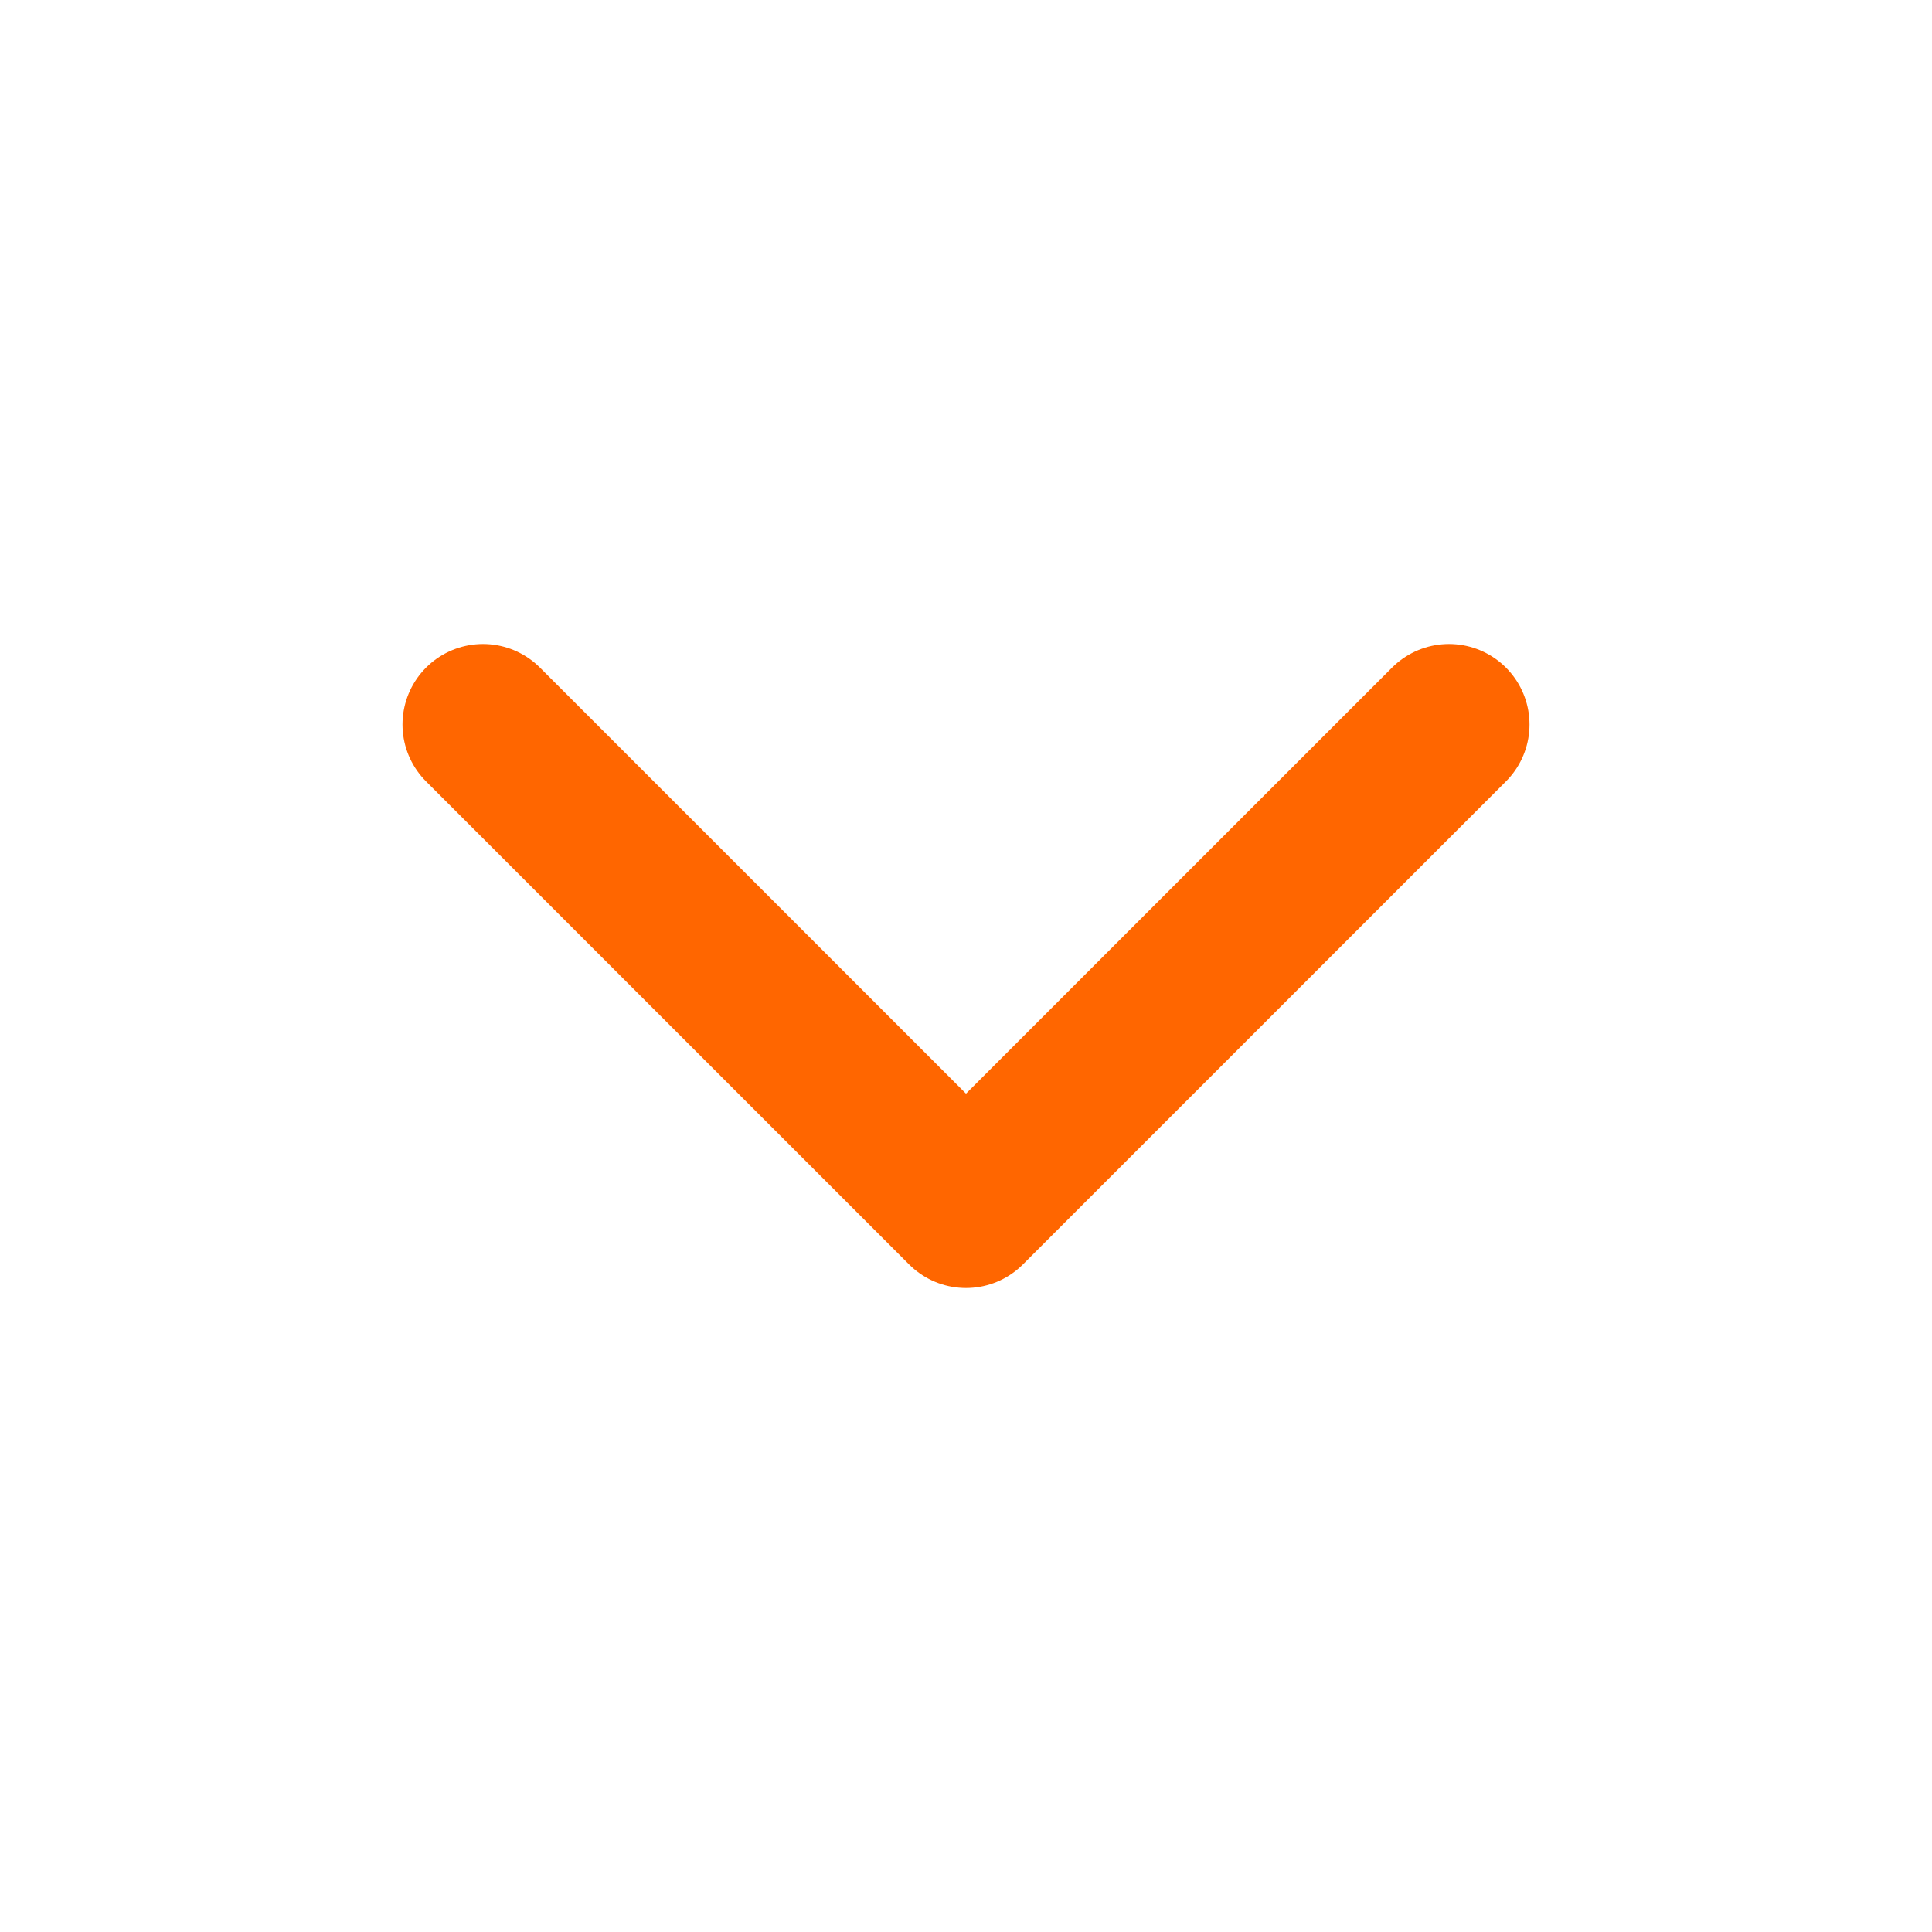 <svg
  width="24"
  height="24"
  viewBox="0 0 24 24"
  fill="none"
  xmlns="http://www.w3.org/2000/svg"
>
  <path
    d="M6 9L12 15L18 9"
    stroke="#FF6600"
    stroke-width="2"
    stroke-linecap="round"
    stroke-linejoin="round"
  />
</svg>
